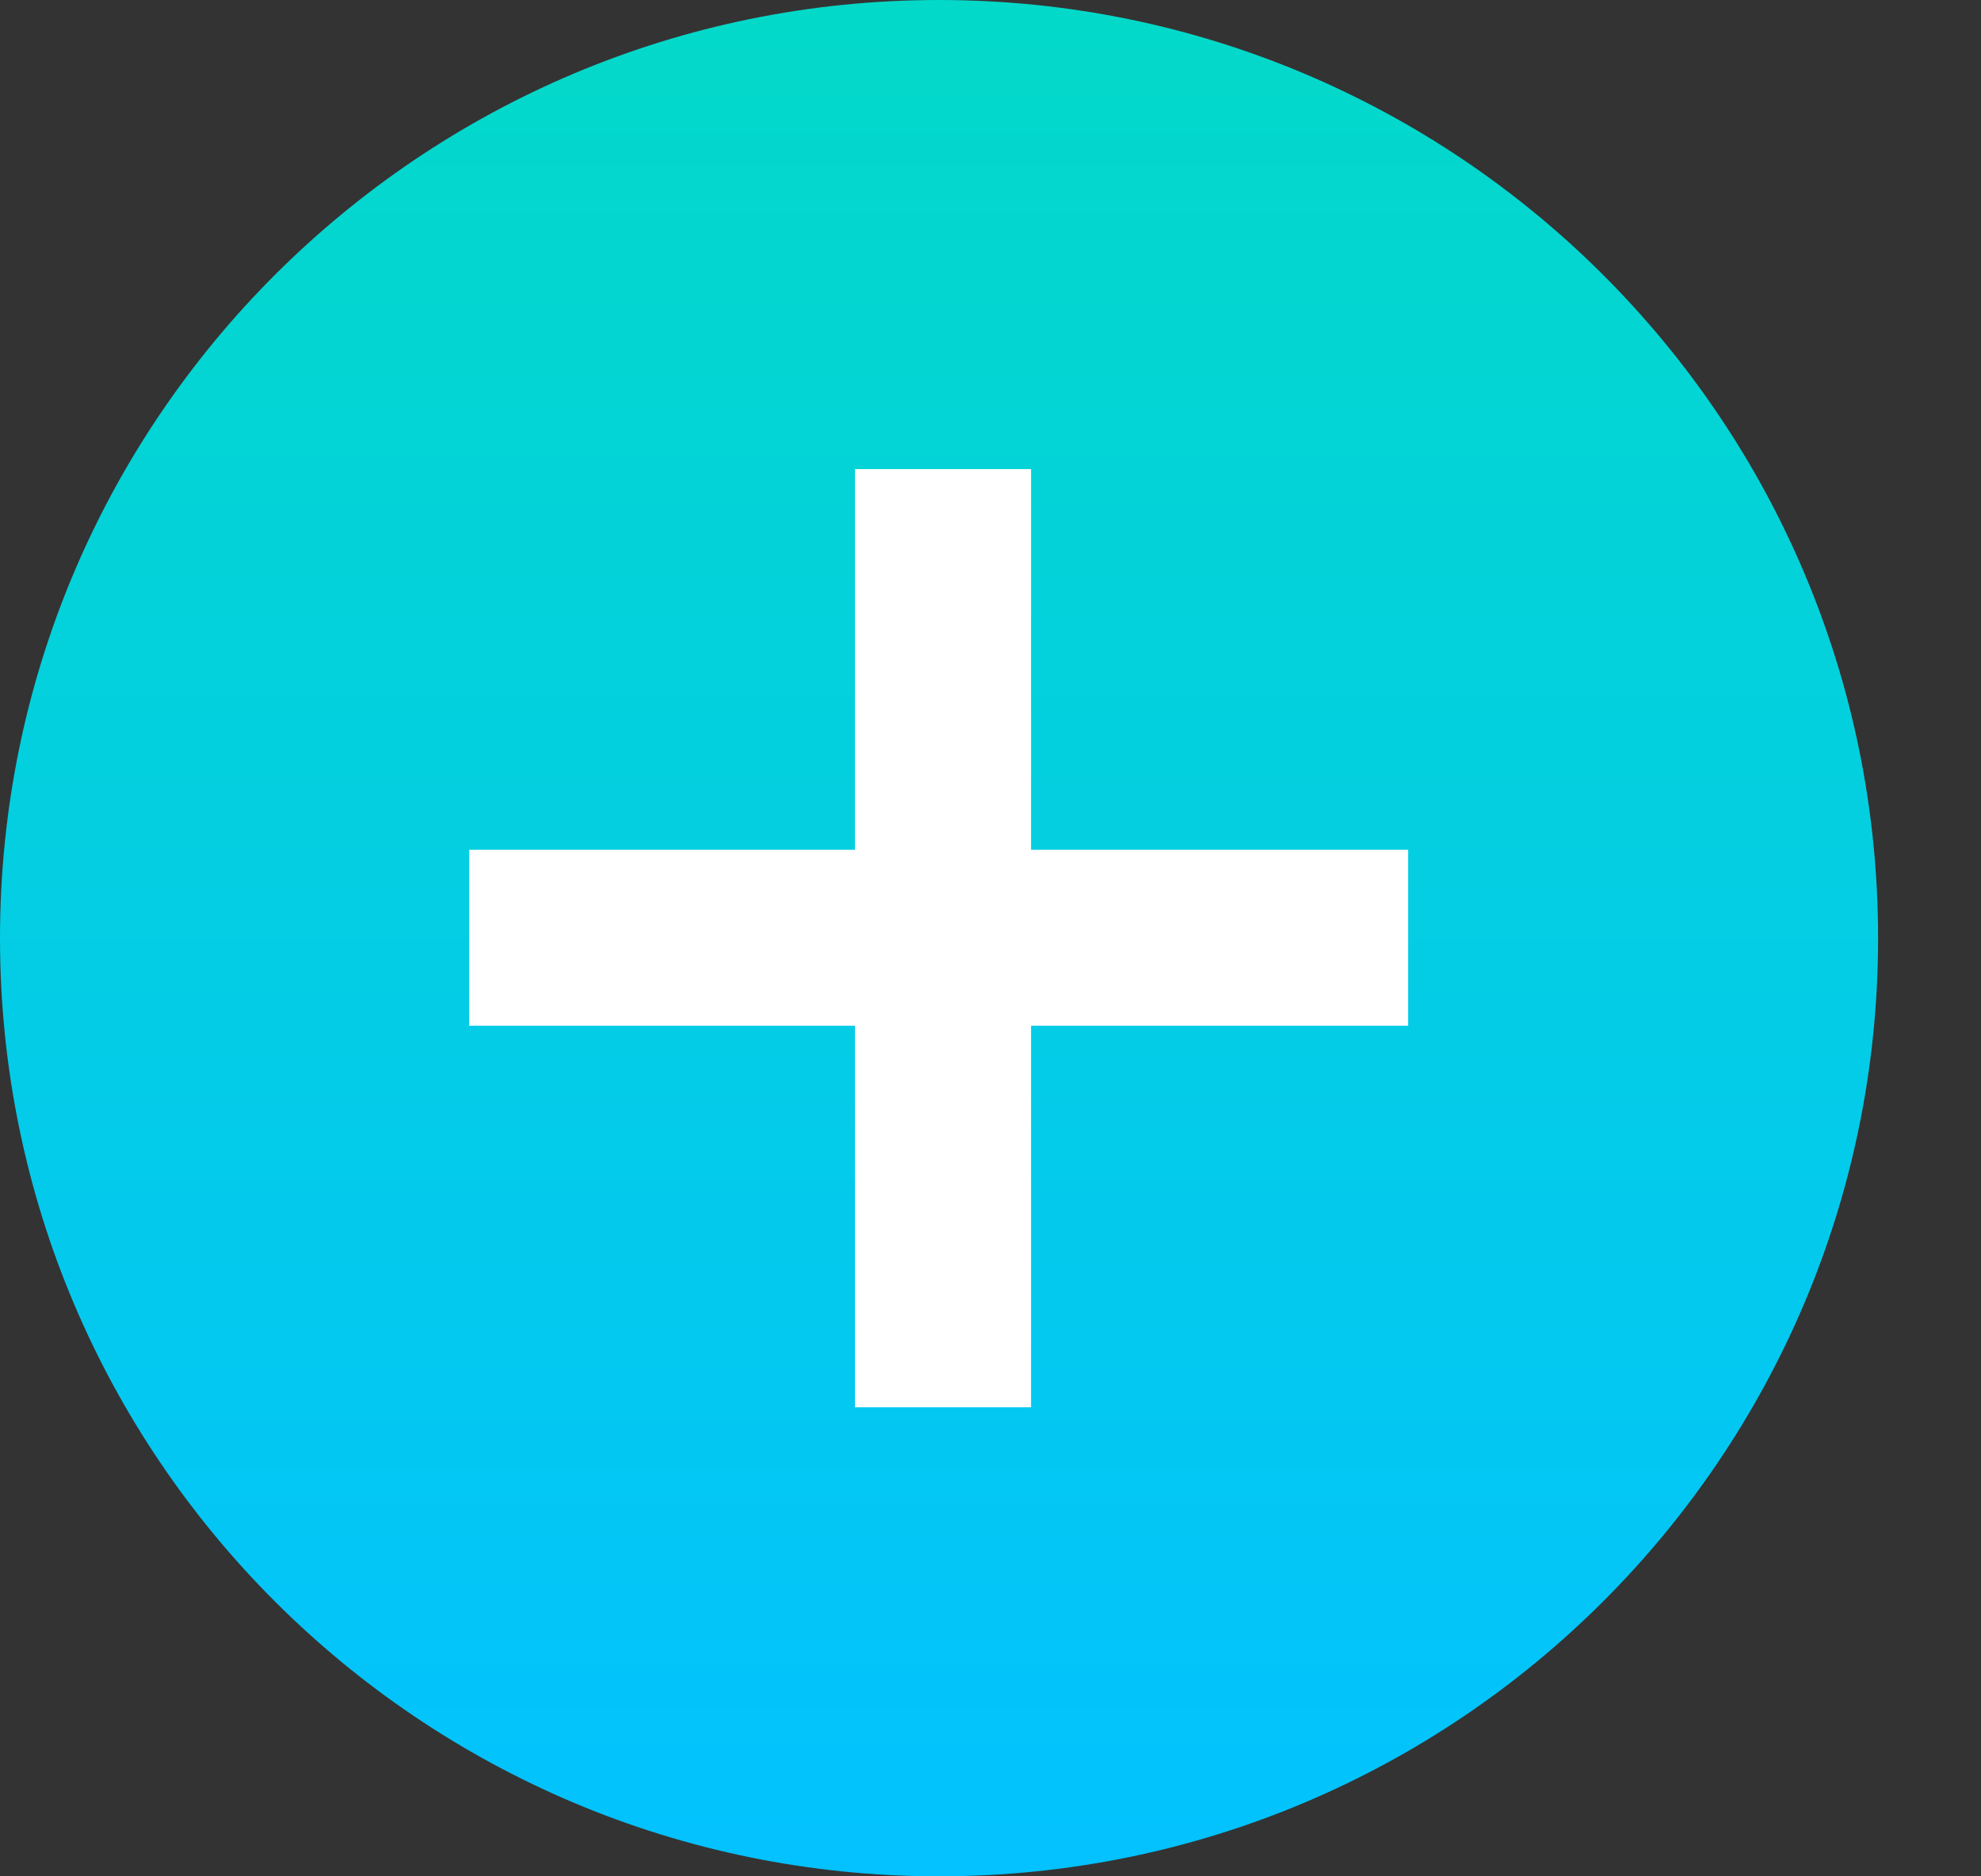 <svg width="19" height="18" viewBox="0 0 19 18" version="1.1" xmlns="http://www.w3.org/2000/svg" xmlns:xlink="http://www.w3.org/1999/xlink">
<rect x="0" y="0" width="19" height="18" fill="#333333" stroke="none"/>
<title>Group 4</title>
<desc>Created using Figma</desc>
<g id="Canvas" transform="translate(-11245 -8710)">
<g id="Group 4">
<g id="Ellipse">
<use xlink:href="#path0_fill" transform="translate(11245 8710)" fill="url(#paint0_linear)"/>
</g>
<g id="Group 3">
<g id="Rectangle 4">
<use xlink:href="#path1_fill" transform="translate(11253.2 8714.5)" fill="#FFFFFF"/>
</g>
<g id="Rectangle 4.1">
<use xlink:href="#path2_fill" transform="matrix(6.12323e-17 -1 1 6.12323e-17 11249.5 8719.84)" fill="#FFFFFF"/>
</g>
</g>
</g>
</g>
<defs>
<linearGradient id="paint0_linear" x1="0" y1="0" x2="1" y2="0" gradientUnits="userSpaceOnUse" gradientTransform="matrix(1.10296e-15 18 -18.013 1.10218e-15 18.013 -1.10218e-15)">
<stop offset="0" stop-color="#03D9C9"/>
<stop offset="1" stop-color="#03C2FF"/>
</linearGradient>
<path id="path0_fill" d="M 18.013 9C 18.013 13.971 13.98 18 9.006 18C 4.032 18 0 13.971 0 9C 0 4.029 4.032 0 9.006 0C 13.98 0 18.013 4.029 18.013 9Z"/>
<path id="path1_fill" d="M 0 0L 1.689 0L 1.689 9L 0 9L 0 0Z"/>
<path id="path2_fill" d="M 0 0L 1.688 0L 1.688 9.006L 0 9.006L 0 0Z"/>
</defs>
</svg>
